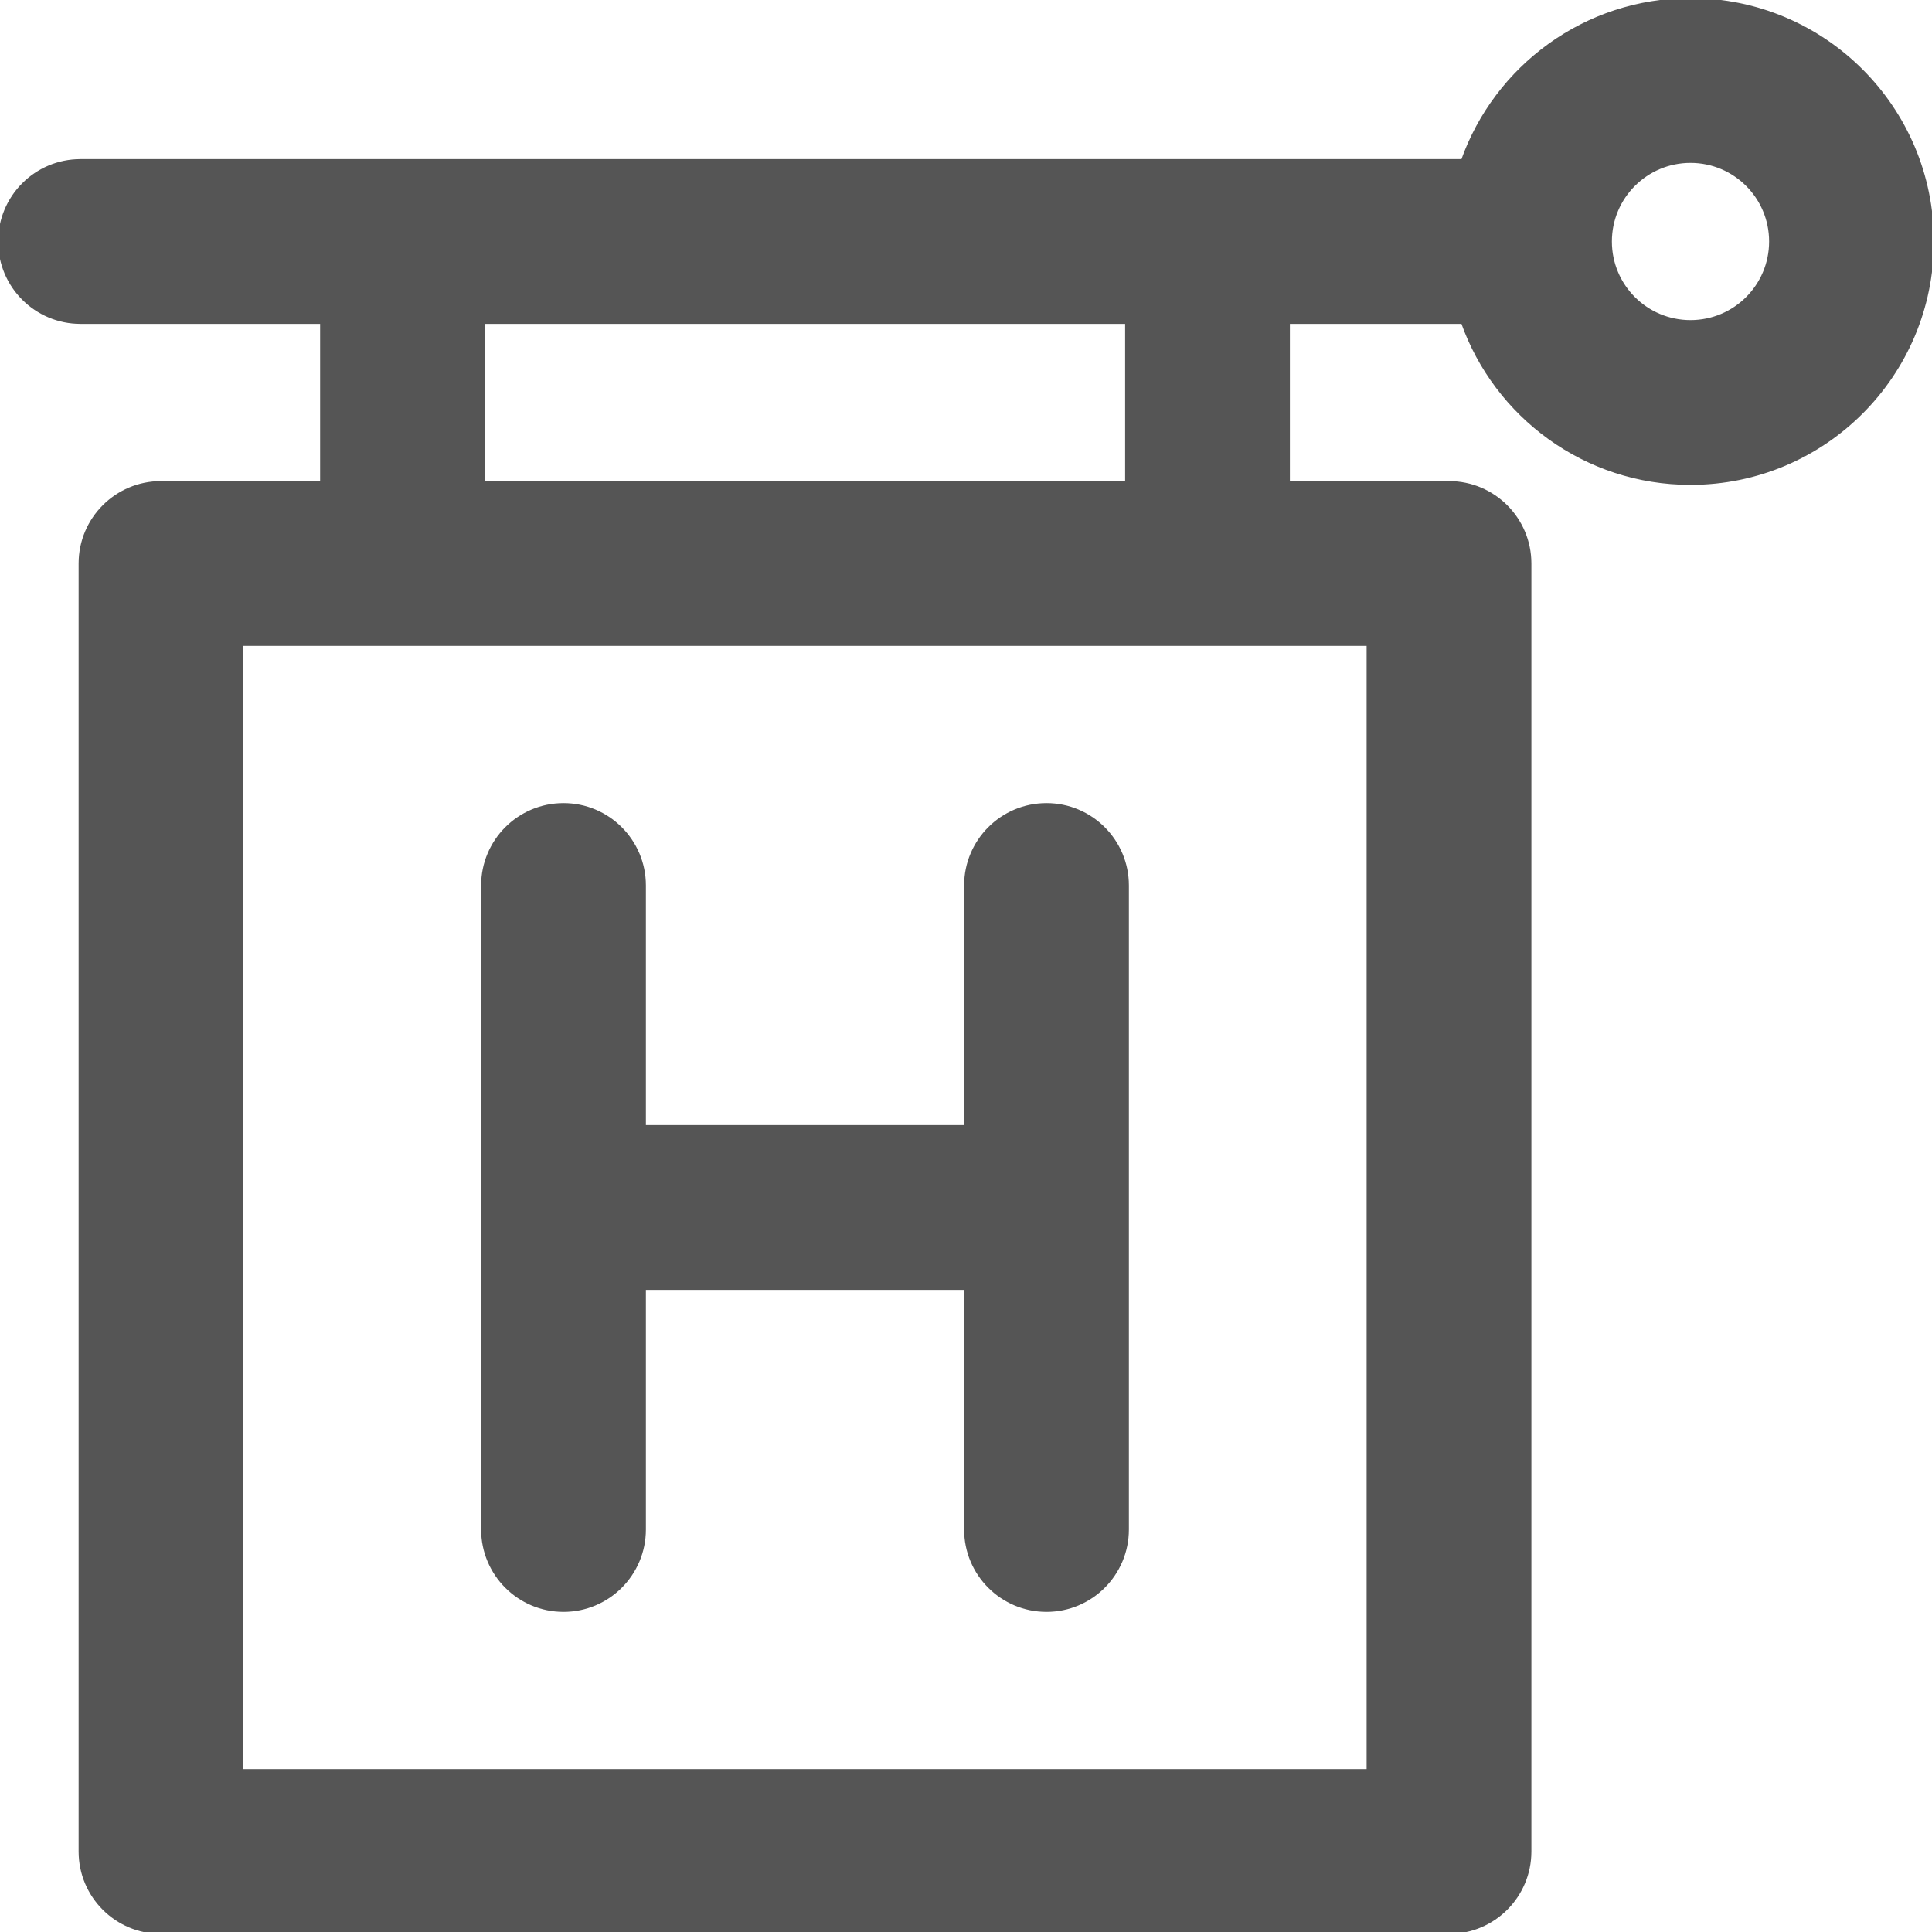 <svg fill="#555555" height="200px" width="200px" version="1.1" id="Layer_1" xmlns="http://www.w3.org/2000/svg" xmlns:xlink="http://www.w3.org/1999/xlink" viewBox="0 0 512 512" xml:space="preserve" stroke="#555555"><g id="SVGRepo_bgCarrier" stroke-width="0"></g><g id="SVGRepo_tracerCarrier" stroke-linecap="round" stroke-linejoin="round"></g><g id="SVGRepo_iconCarrier"> <g> <g> <g> <path d="M448,0c-27.872,0-51.562,17.808-60.346,42.667H21.333C9.551,42.667,0,52.218,0,64c0,11.782,9.551,21.333,21.333,21.333 h64V128H42.667c-11.782,0-21.333,9.551-21.333,21.333v341.333c0,11.782,9.551,21.333,21.333,21.333H384 c11.782,0,21.333-9.551,21.333-21.333V149.333c0-11.782-9.551-21.333-21.333-21.333h-42.667V85.333h46.321 C396.438,110.192,420.128,128,448,128c35.355,0,64-28.645,64-64S483.355,0,448,0z M362.667,469.333H64V170.667h298.667V469.333z M298.667,128H128V85.333h170.667V128z M448,85.333c-11.791,0-21.333-9.542-21.333-21.333S436.209,42.667,448,42.667 S469.333,52.209,469.333,64S459.791,85.333,448,85.333z"></path> <path d="M277.333,213.333c-11.782,0-21.333,9.551-21.333,21.333v64h-85.333v-64c0-11.782-9.551-21.333-21.333-21.333 c-11.782,0-21.333,9.551-21.333,21.333v170.667c0,11.782,9.551,21.333,21.333,21.333c11.782,0,21.333-9.551,21.333-21.333v-64 H256v64c0,11.782,9.551,21.333,21.333,21.333c11.782,0,21.333-9.551,21.333-21.333V234.667 C298.667,222.885,289.115,213.333,277.333,213.333z"></path> </g> </g> </g> </g></svg>